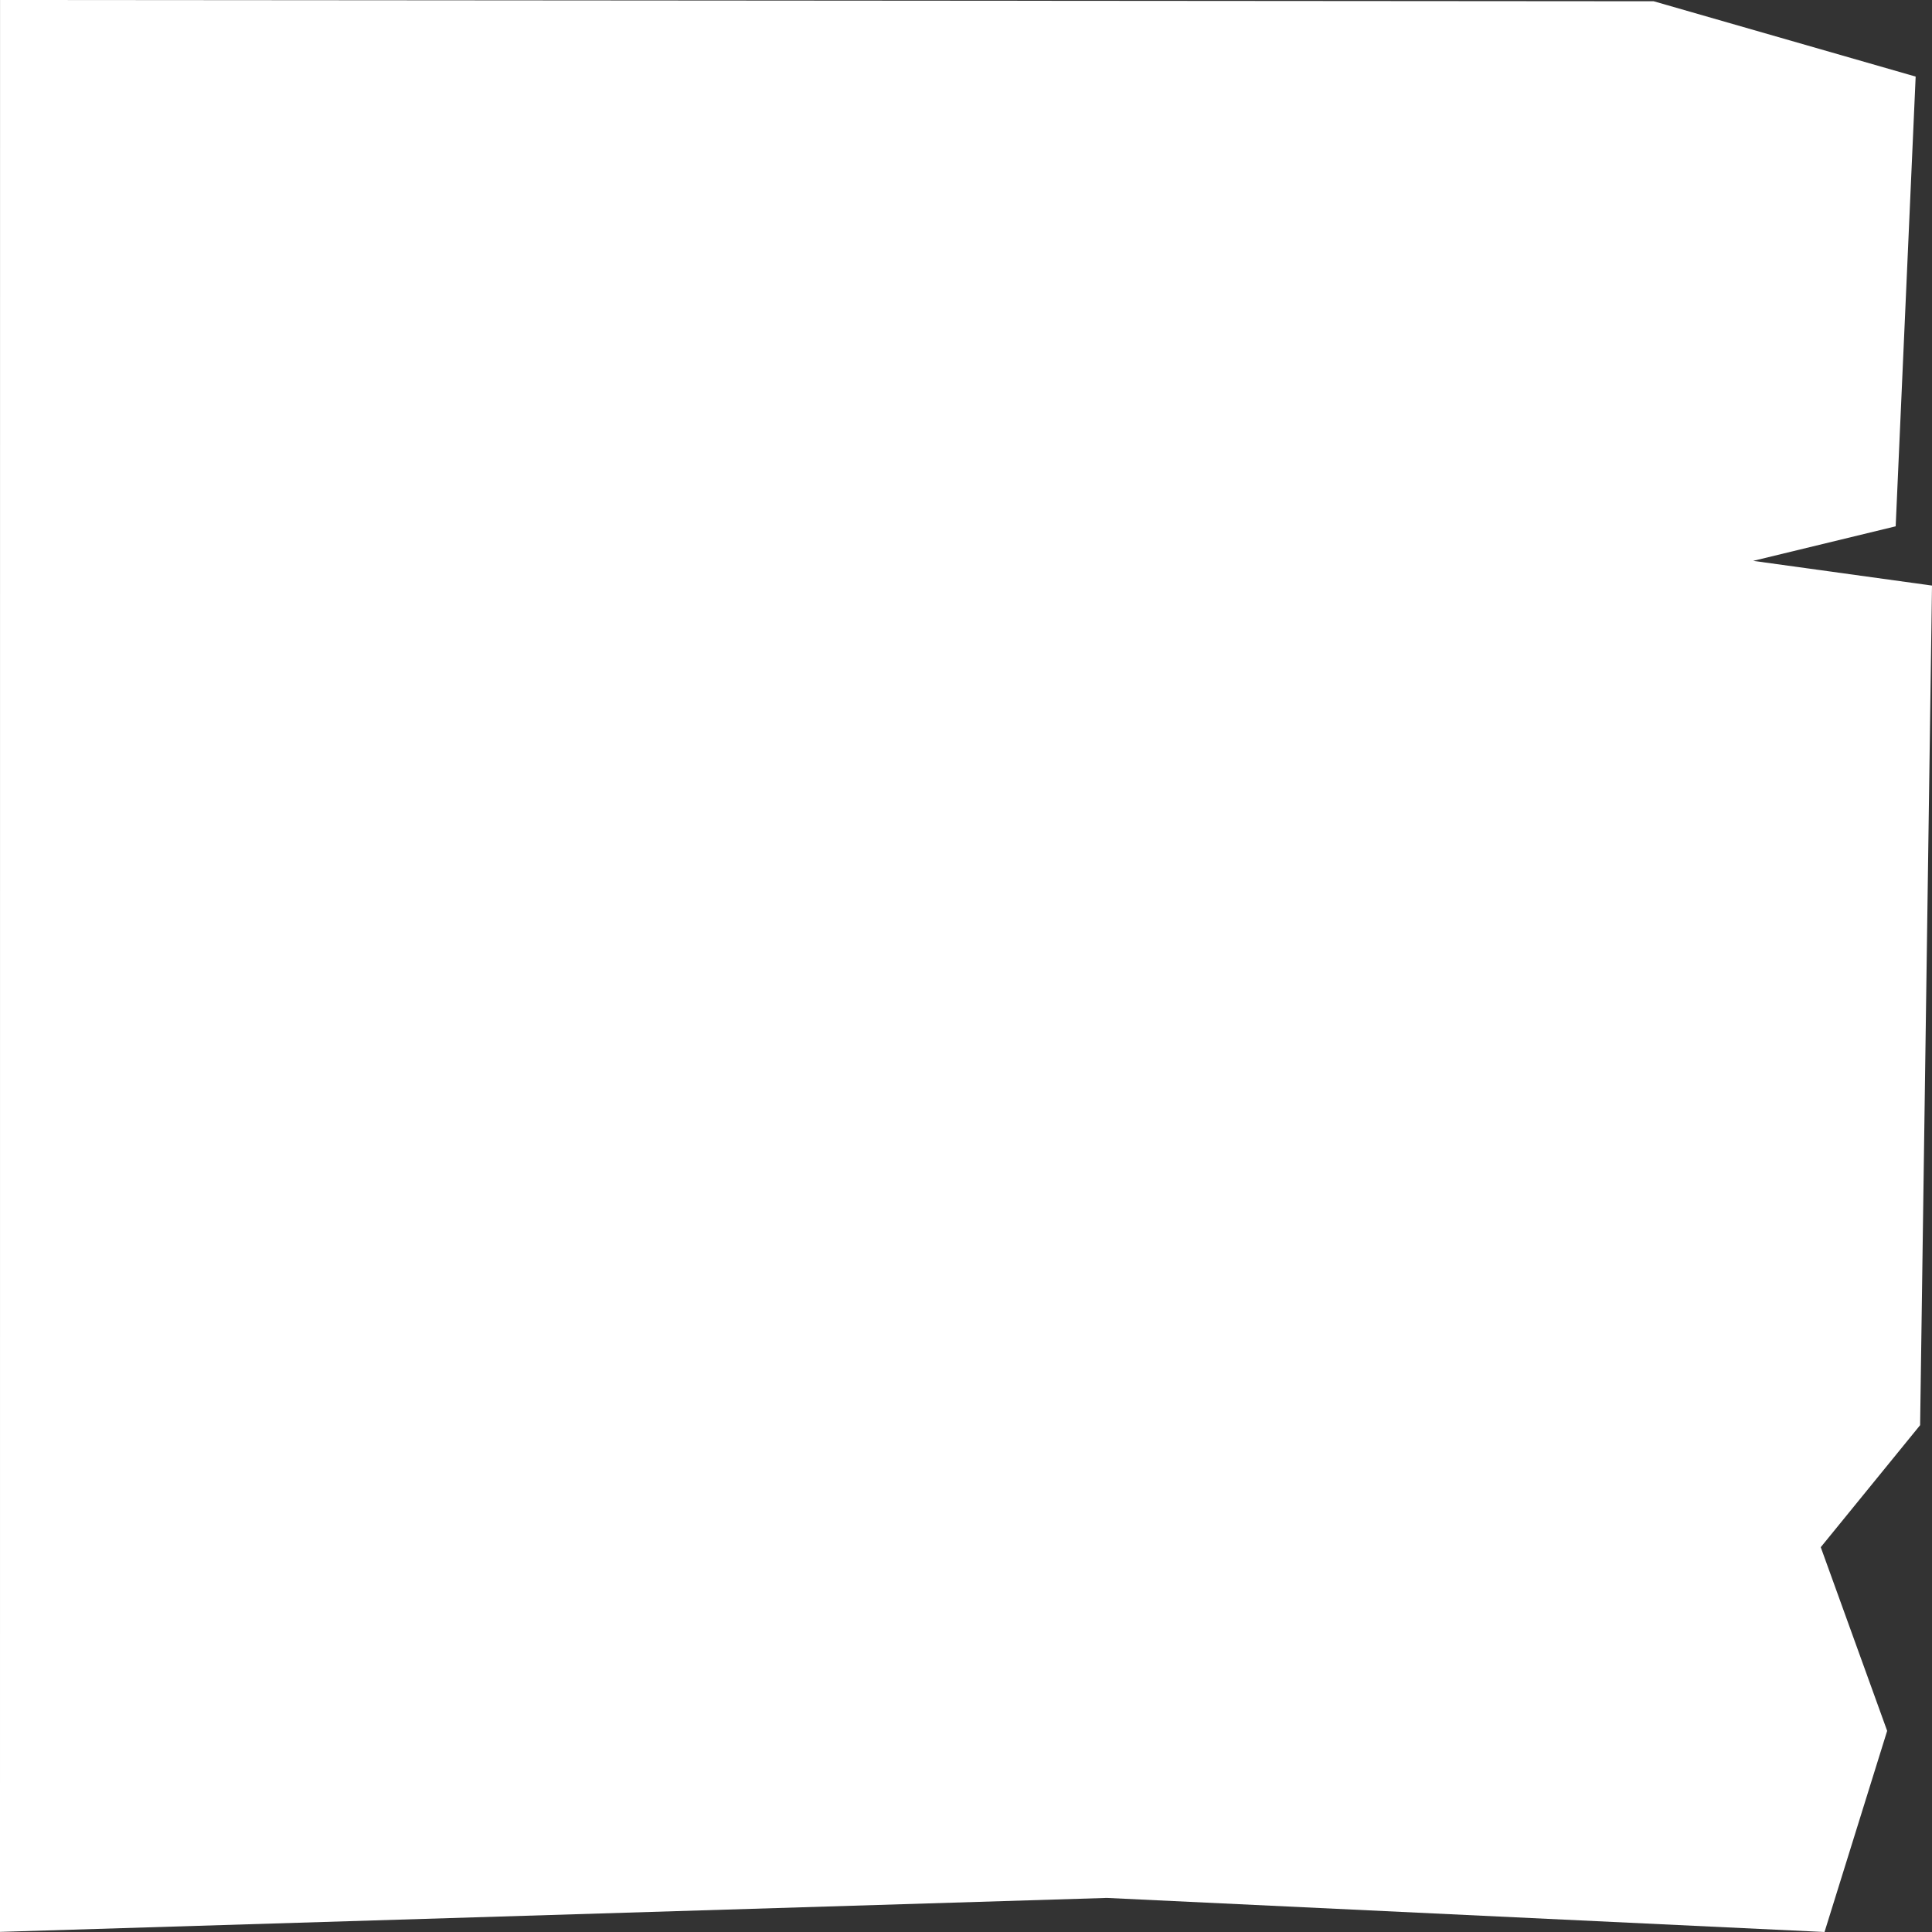 <?xml version="1.0" encoding="UTF-8" standalone="no"?>
<svg
   width="100"
   height="100"
   version="1.1"
   viewBox="0 0 100 100"
   id="svg980"
   sodipodi:docname="drawing.svg"
   inkscape:version="1.1.2 (0a00cf5339, 2022-02-04)"
   xmlns:inkscape="http://www.inkscape.org/namespaces/inkscape"
   xmlns:sodipodi="http://sodipodi.sourceforge.net/DTD/sodipodi-0.dtd"
   xmlns="http://www.w3.org/2000/svg"
   xmlns:svg="http://www.w3.org/2000/svg">
  <rect x="0" y="0" width="100" height="100" fill="#333333" stroke="none"/>
  <defs
     id="defs984" />
  <sodipodi:namedview
     id="namedview982"
     pagecolor="#505050"
     bordercolor="#ffffff"
     borderopacity="1"
     inkscape:pageshadow="0"
     inkscape:pageopacity="0"
     inkscape:pagecheckerboard="1"
     showgrid="false"
     inkscape:zoom="6.5859375"
     inkscape:cx="61.874259"
     inkscape:cy="52.384342"
     inkscape:window-width="1920"
     inkscape:window-height="987"
     inkscape:window-x="0"
     inkscape:window-y="22"
     inkscape:window-maximized="1"
     inkscape:current-layer="svg980" />
  <path
     d="M 0.002,0 85.594,0.065 99.154,3.964 98.12,27.242 90.744,29.03 100,30.309 99.385,73.767 94.242,80.083 97.679,89.589 94.437,100 57.29,98.236 0,99.994 Z"
     fill="#ffffff"
     id="path978"
     style="stroke-width:5.917"
     inkscape:label="right" />
</svg>
